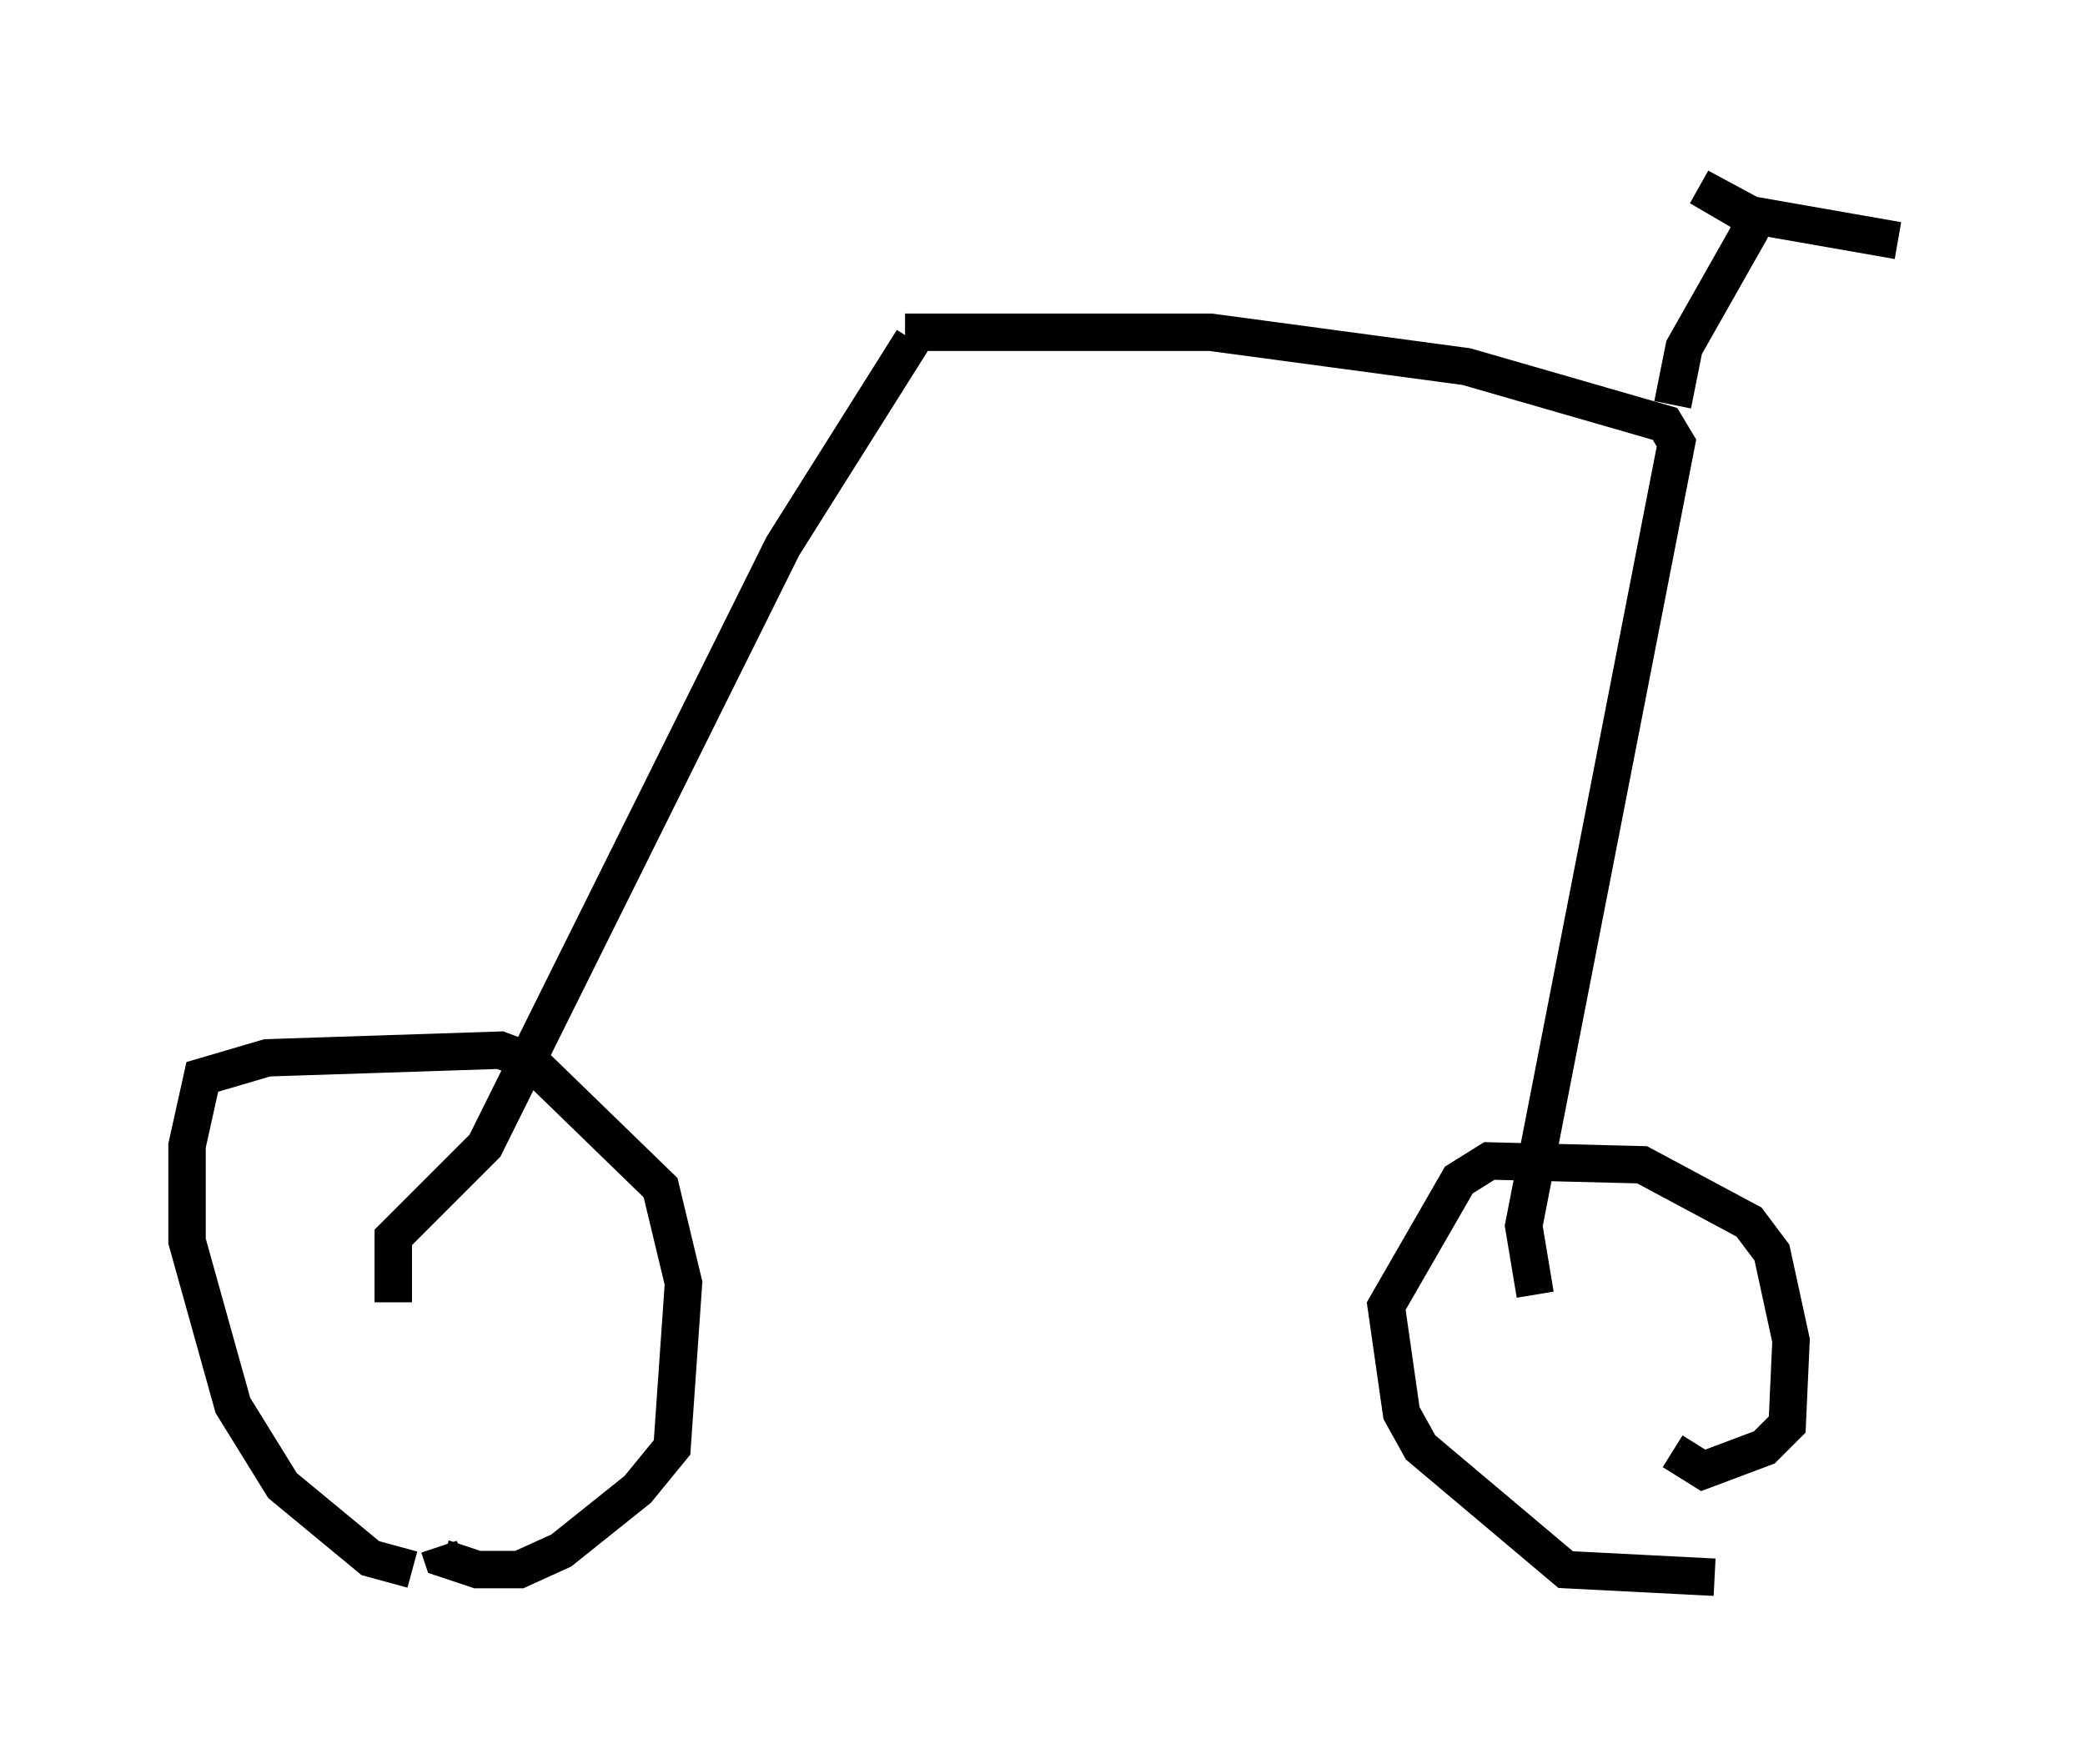 <?xml version="1.0" encoding="utf-8" ?>
<svg baseProfile="full" height="47.159" version="1.1" width="55.734" xmlns="http://www.w3.org/2000/svg" xmlns:ev="http://www.w3.org/2001/xml-events" xmlns:xlink="http://www.w3.org/1999/xlink"><defs /><rect fill="white" height="47.159" width="55.734" x="0" y="0" /><path d="M14.188, 41.955 m-3.165, 0.0 l-1.123, -0.306 -2.348, -1.94 l-1.327, -2.144 -1.225, -4.39 l0.0, -2.552 0.408, -1.838 l1.735, -0.51 6.227, -0.204 l0.817, 0.306 3.471, 3.369 l0.613, 2.552 -0.306, 4.39 l-0.919, 1.123 -2.042, 1.633 l-1.123, 0.51 -1.123, 0.0 l-0.919, -0.306 -0.102, -0.306 m34.096, 0.817 l-3.981, -0.204 -3.879, -3.267 l-0.51, -0.919 -0.408, -2.858 l1.94, -3.369 0.817, -0.51 l4.083, 0.102 2.858, 1.531 l0.613, 0.817 0.51, 2.348 l-0.102, 2.246 -0.613, 0.613 l-1.633, 0.613 -0.817, -0.51 m-34.198, -5.513 l0.0, 1.531 0.0, -1.735 l2.45, -2.45 7.963, -16.027 l3.471, -5.513 m-0.204, -0.204 l8.167, 0.0 6.84, 0.919 l5.308, 1.531 0.306, 0.51 l-4.083, 20.927 0.306, 1.838 m3.675, -23.786 l0.306, -1.531 1.735, -3.063 l0.0, -0.51 -1.327, -0.715 l1.225, 0.715 4.083, 0.715 " fill="none" stroke="black" stroke-width="1" /></svg>